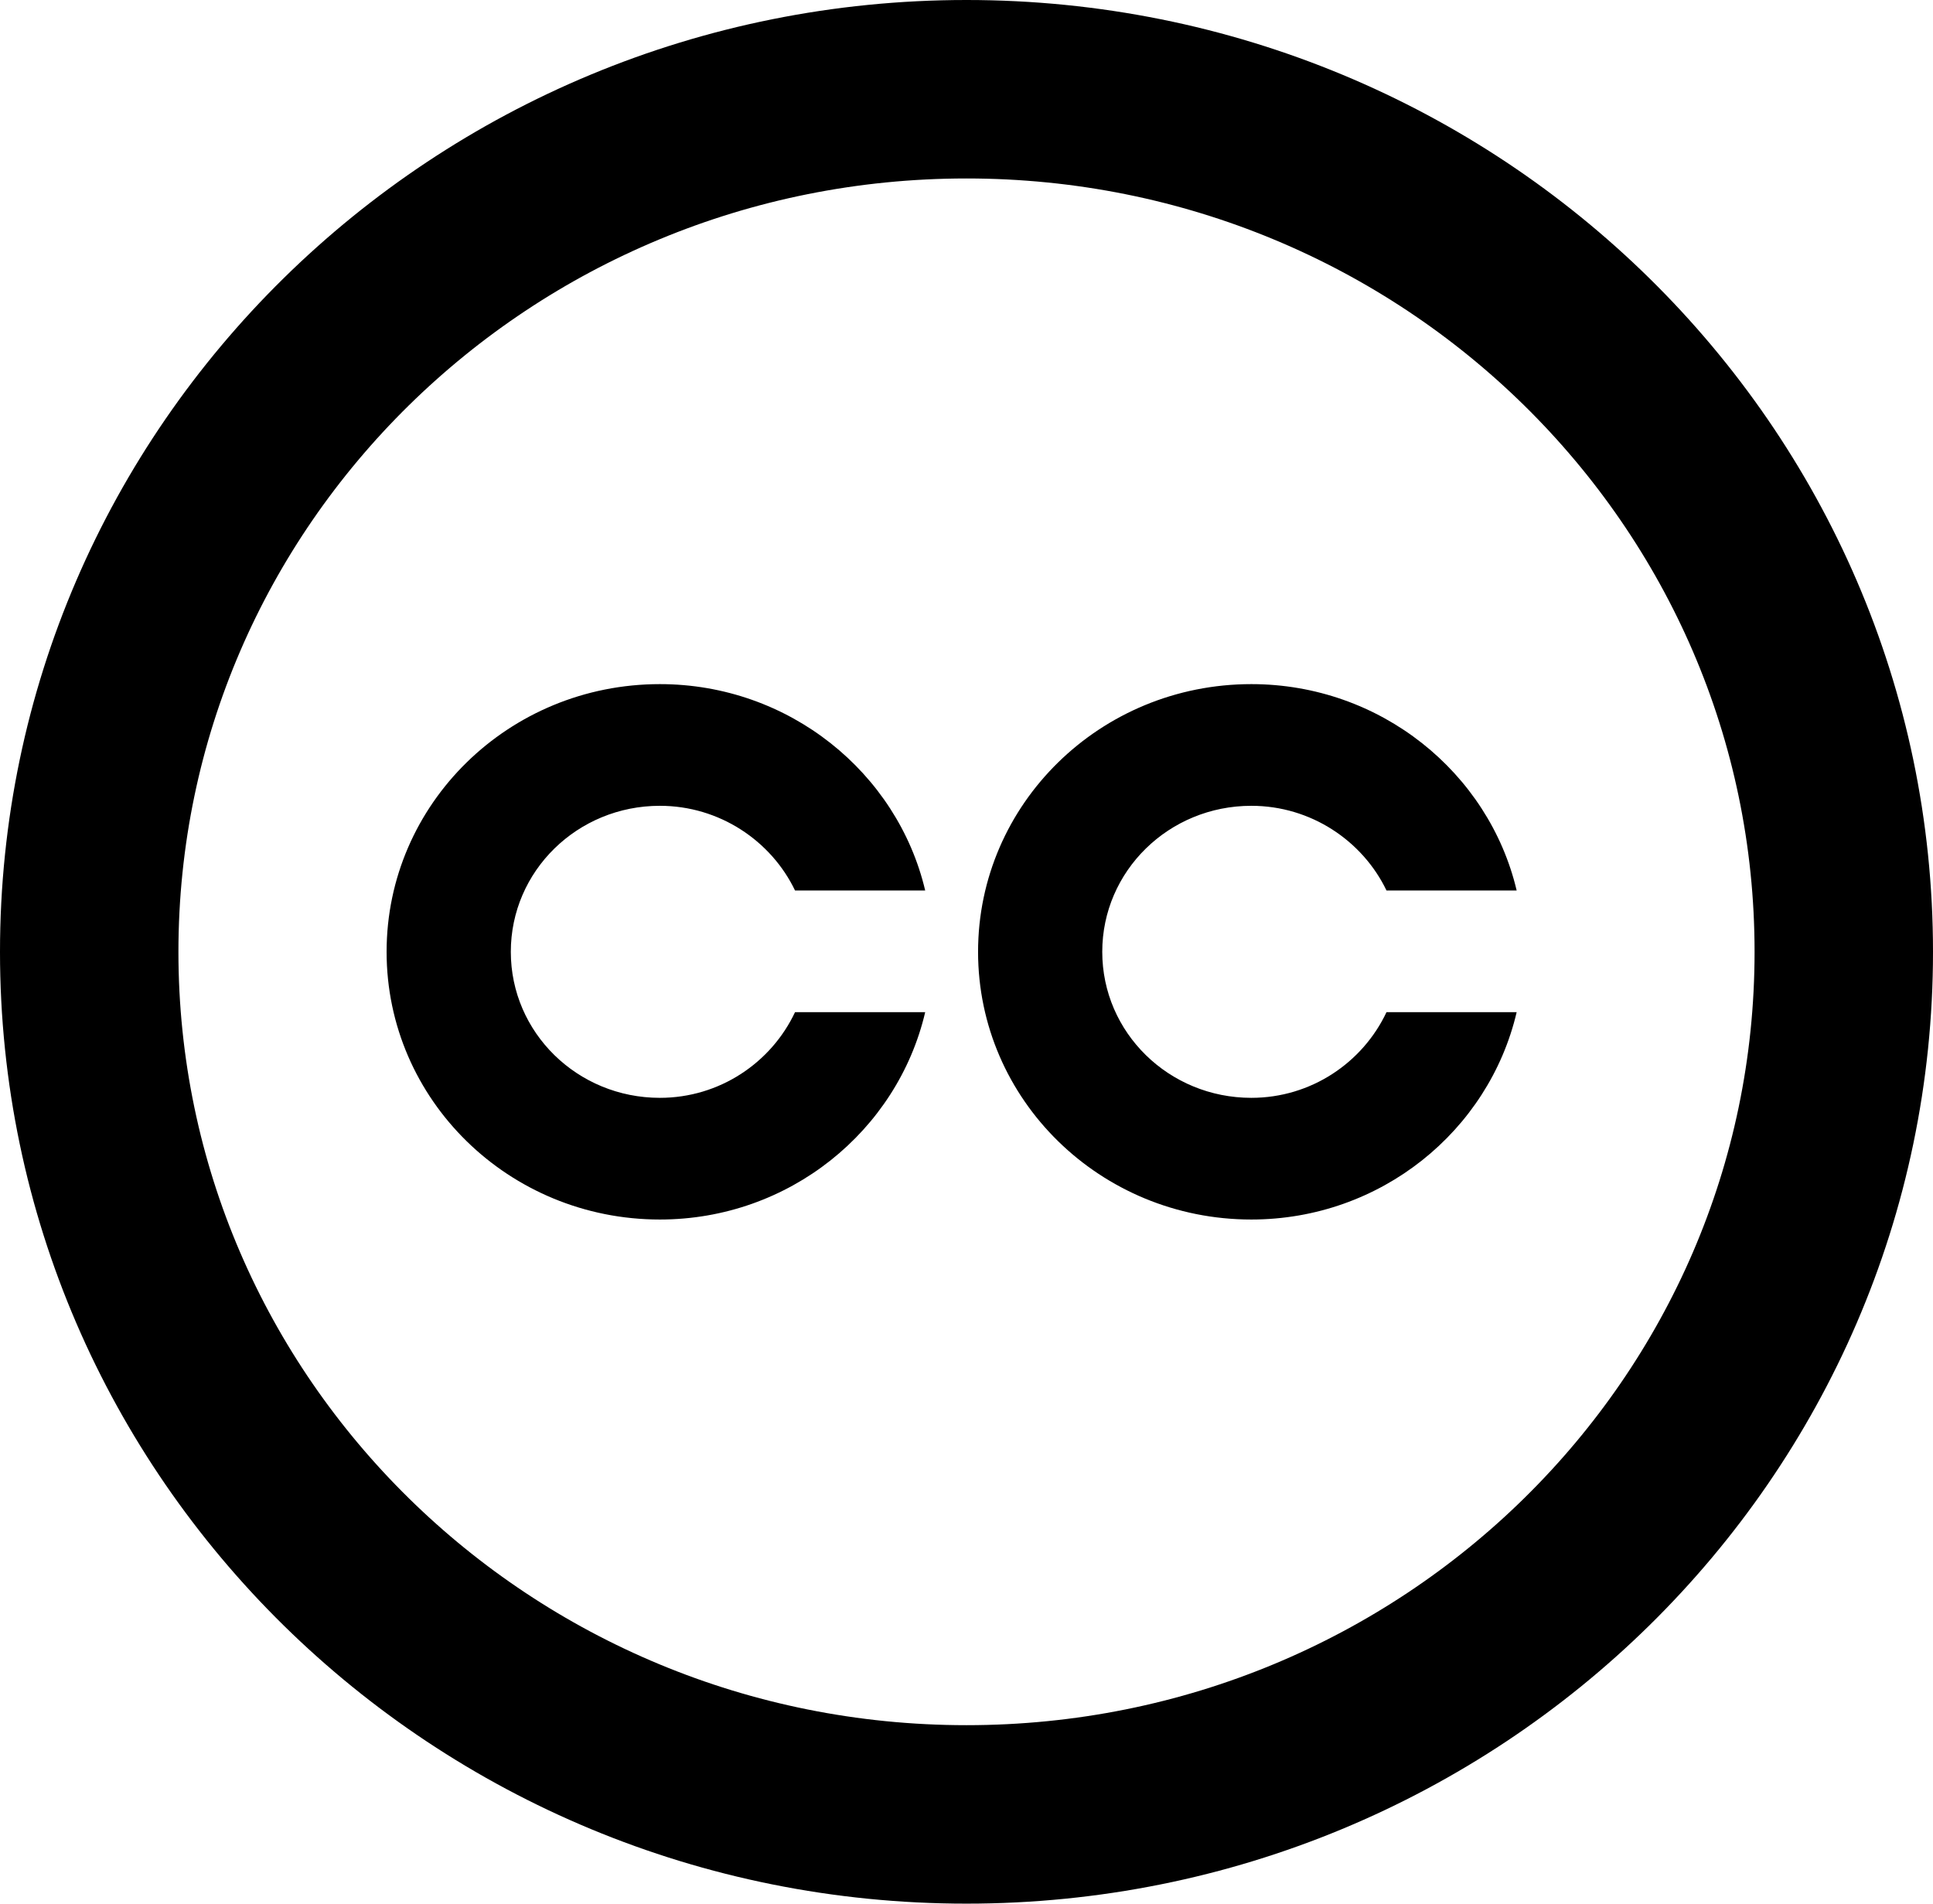 <svg width="65" height="64" viewBox="0 0 65 64" fill="none" xmlns="http://www.w3.org/2000/svg">
<path d="M32.5 61C48.792 61 62 48.016 62 32C62 15.984 48.792 3 32.5 3C16.208 3 3 15.984 3 32C3 48.016 16.208 61 32.5 61Z" stroke="black" stroke-width="6"/>
<path d="M22.189 41C26.533 41 30.176 38.022 31.111 34.029H26.734C25.932 35.731 24.194 36.909 22.189 36.909C19.416 36.909 17.177 34.716 17.177 32C17.177 29.284 19.416 27.091 22.189 27.091C24.194 27.091 25.932 28.269 26.734 29.938H31.111C30.176 25.978 26.533 23 22.189 23C17.11 23 13 27.026 13 32C13 36.974 17.11 41 22.189 41V41ZM42.078 41C46.422 41 50.064 38.022 51 34.029H46.623C45.82 35.731 44.083 36.909 42.078 36.909C39.304 36.909 37.065 34.716 37.065 32C37.065 29.284 39.304 27.091 42.078 27.091C44.083 27.091 45.82 28.269 46.623 29.938H51C50.065 25.978 46.422 23 42.078 23C36.999 23 32.889 27.026 32.889 32C32.889 36.974 36.999 41 42.078 41Z" fill="black"/>
</svg>
